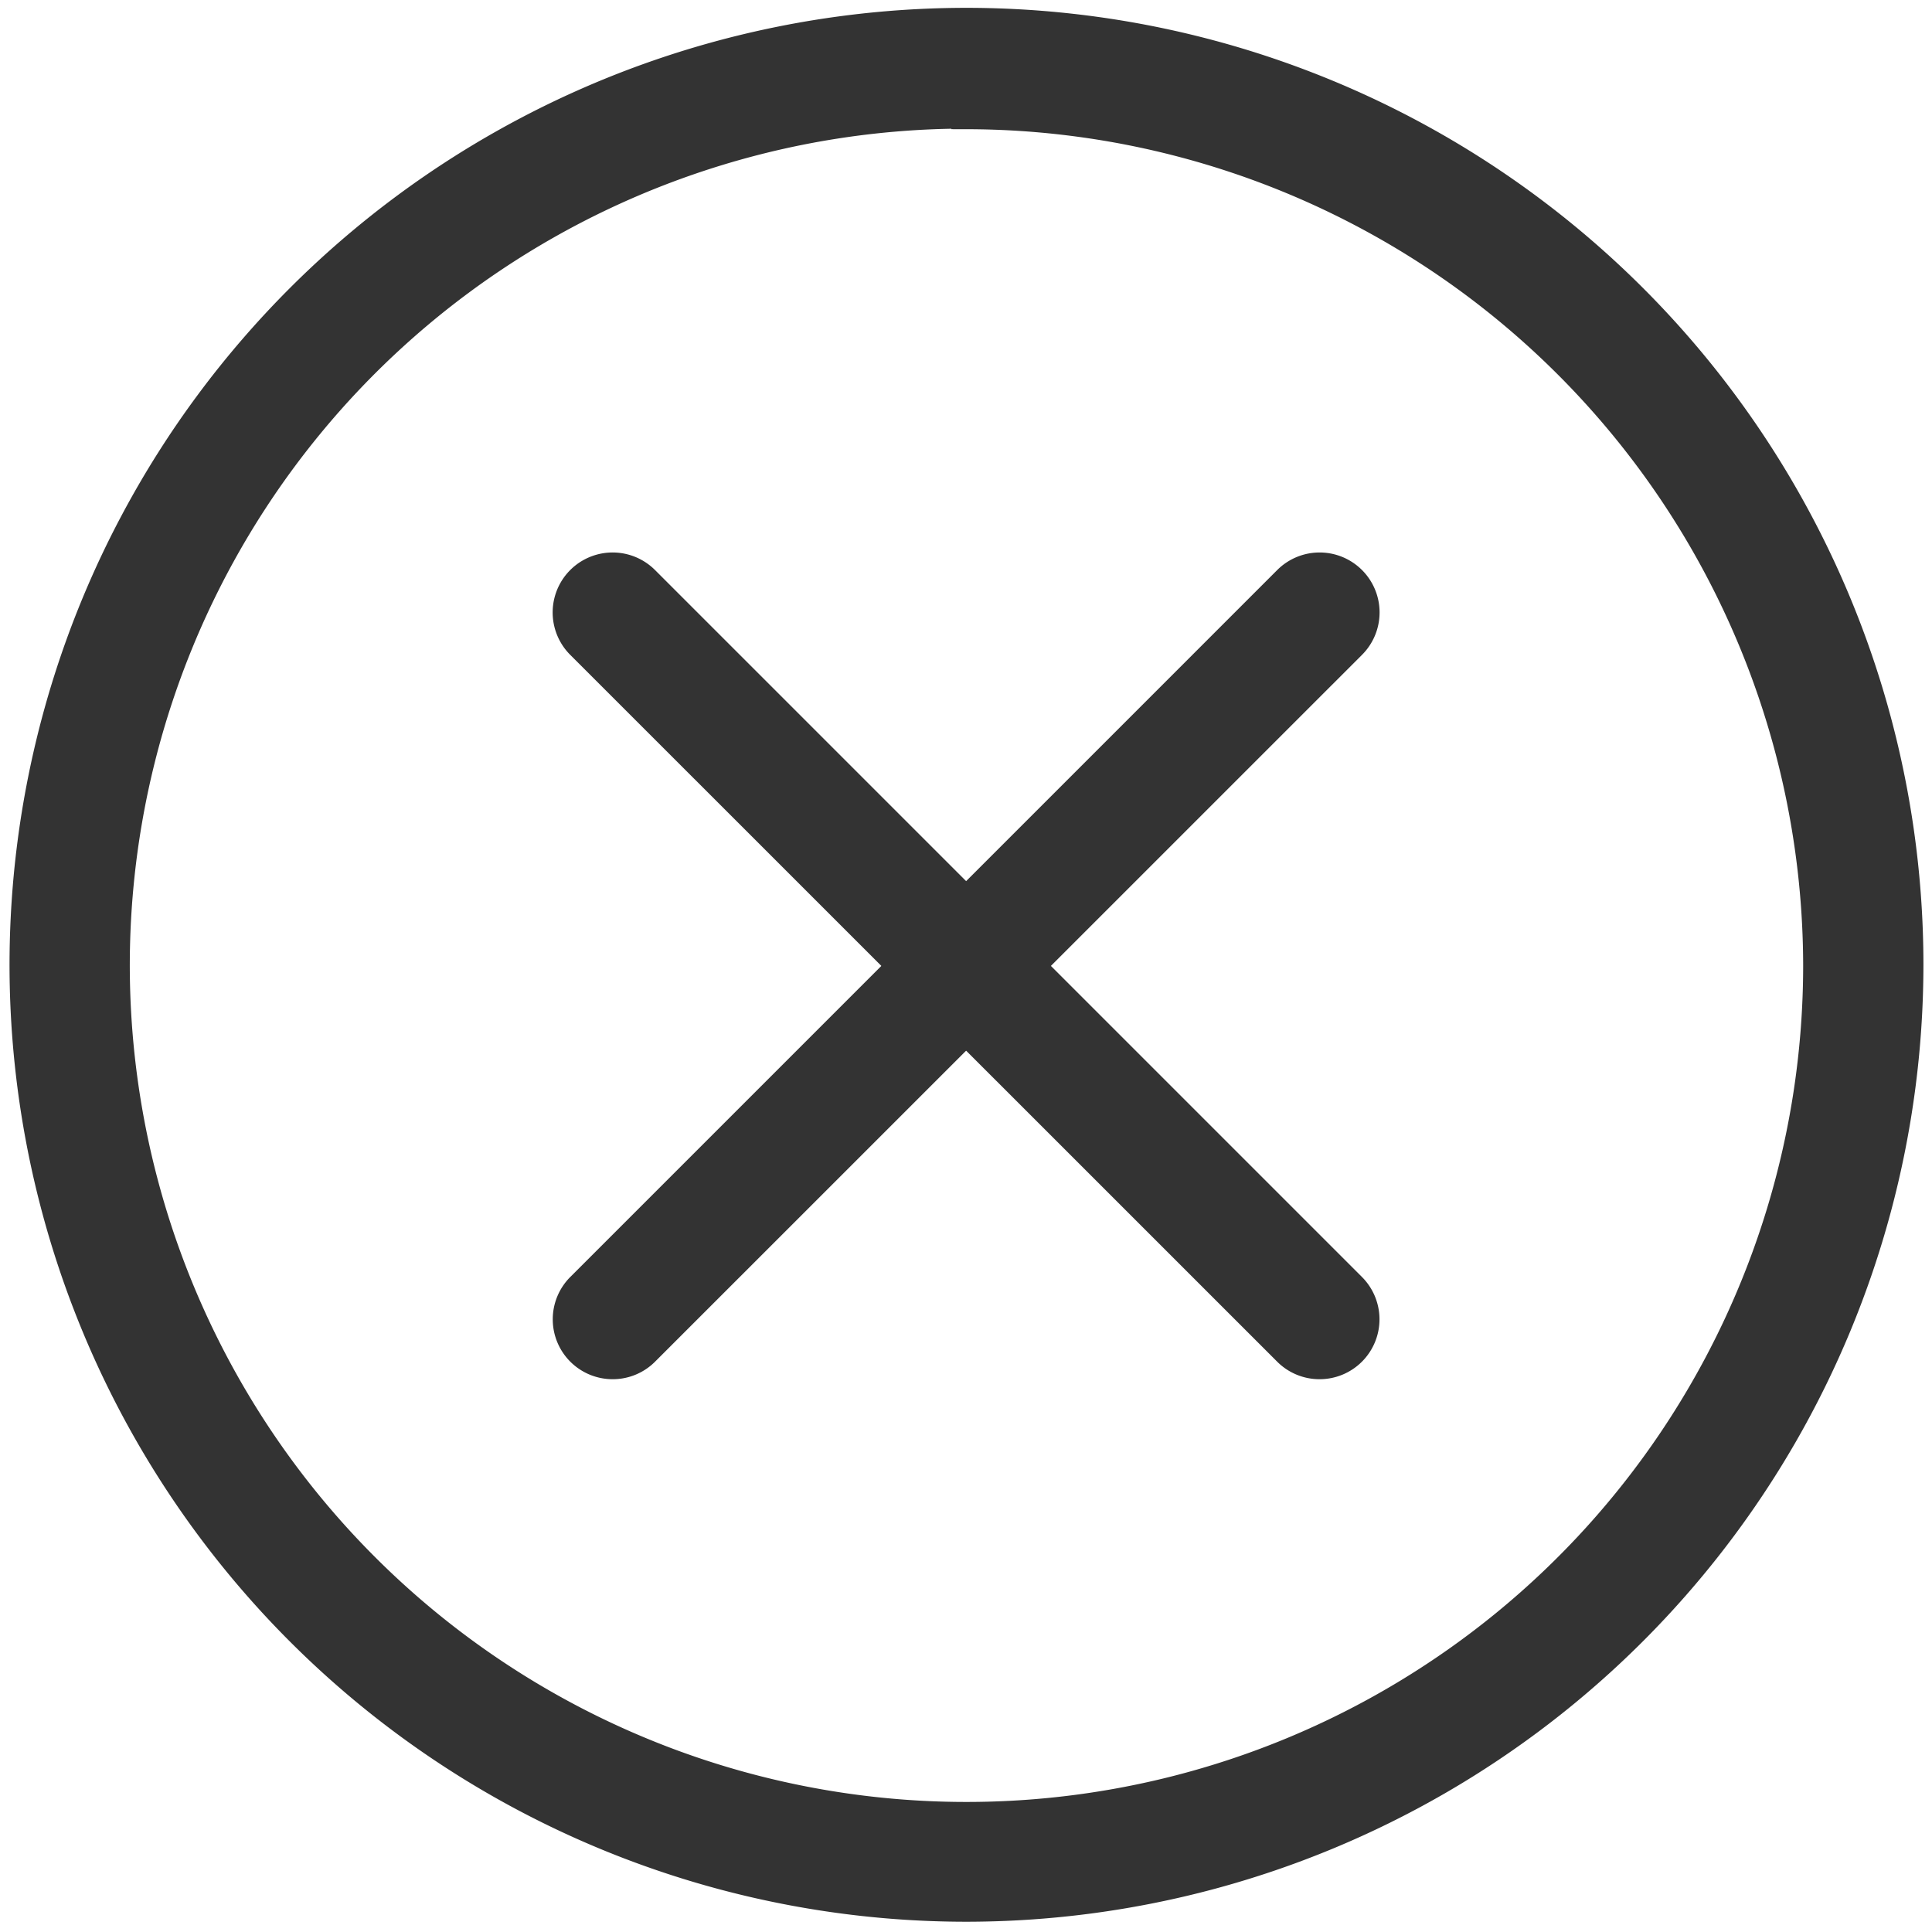 <svg xmlns="http://www.w3.org/2000/svg" width="16" height="16" viewBox="0 0 16 16">
    <defs>
        <style>
            .cls-2{fill:#333;stroke:#333;stroke-width:.25px}
        </style>
    </defs>
    <g id="iconDelete" transform="translate(-212 -819)">
        <path id="사각형_2612" fill="none" d="M0 0H16V16H0z" transform="translate(212 819)"/>
        <g id="d" transform="translate(-150.796 271.49)">
            <path id="패스_16597" d="M370.8 563.3a7.8 7.8 0 1 1 7.8-7.8 7.805 7.805 0 0 1-7.8 7.8zm0-14.85a7.054 7.054 0 1 0 7.054 7.054 7.062 7.062 0 0 0-7.054-7.049z" class="cls-2"/>
            <path id="패스_16598" d="M370.294 561.232a.371.371 0 0 1-.262-.633l5.855-5.855a.371.371 0 0 1 .525.526l-5.855 5.854a.37.37 0 0 1-.263.108z" class="cls-2" transform="translate(-2.425 -2.425)"/>
            <path id="패스_16599" d="M376.149 561.232a.37.37 0 0 1-.262-.108l-5.855-5.854a.371.371 0 0 1 .525-.526l5.855 5.855a.371.371 0 0 1-.262.633z" class="cls-2" transform="translate(-2.425 -2.425)"/>
        </g>
    </g>
</svg>
